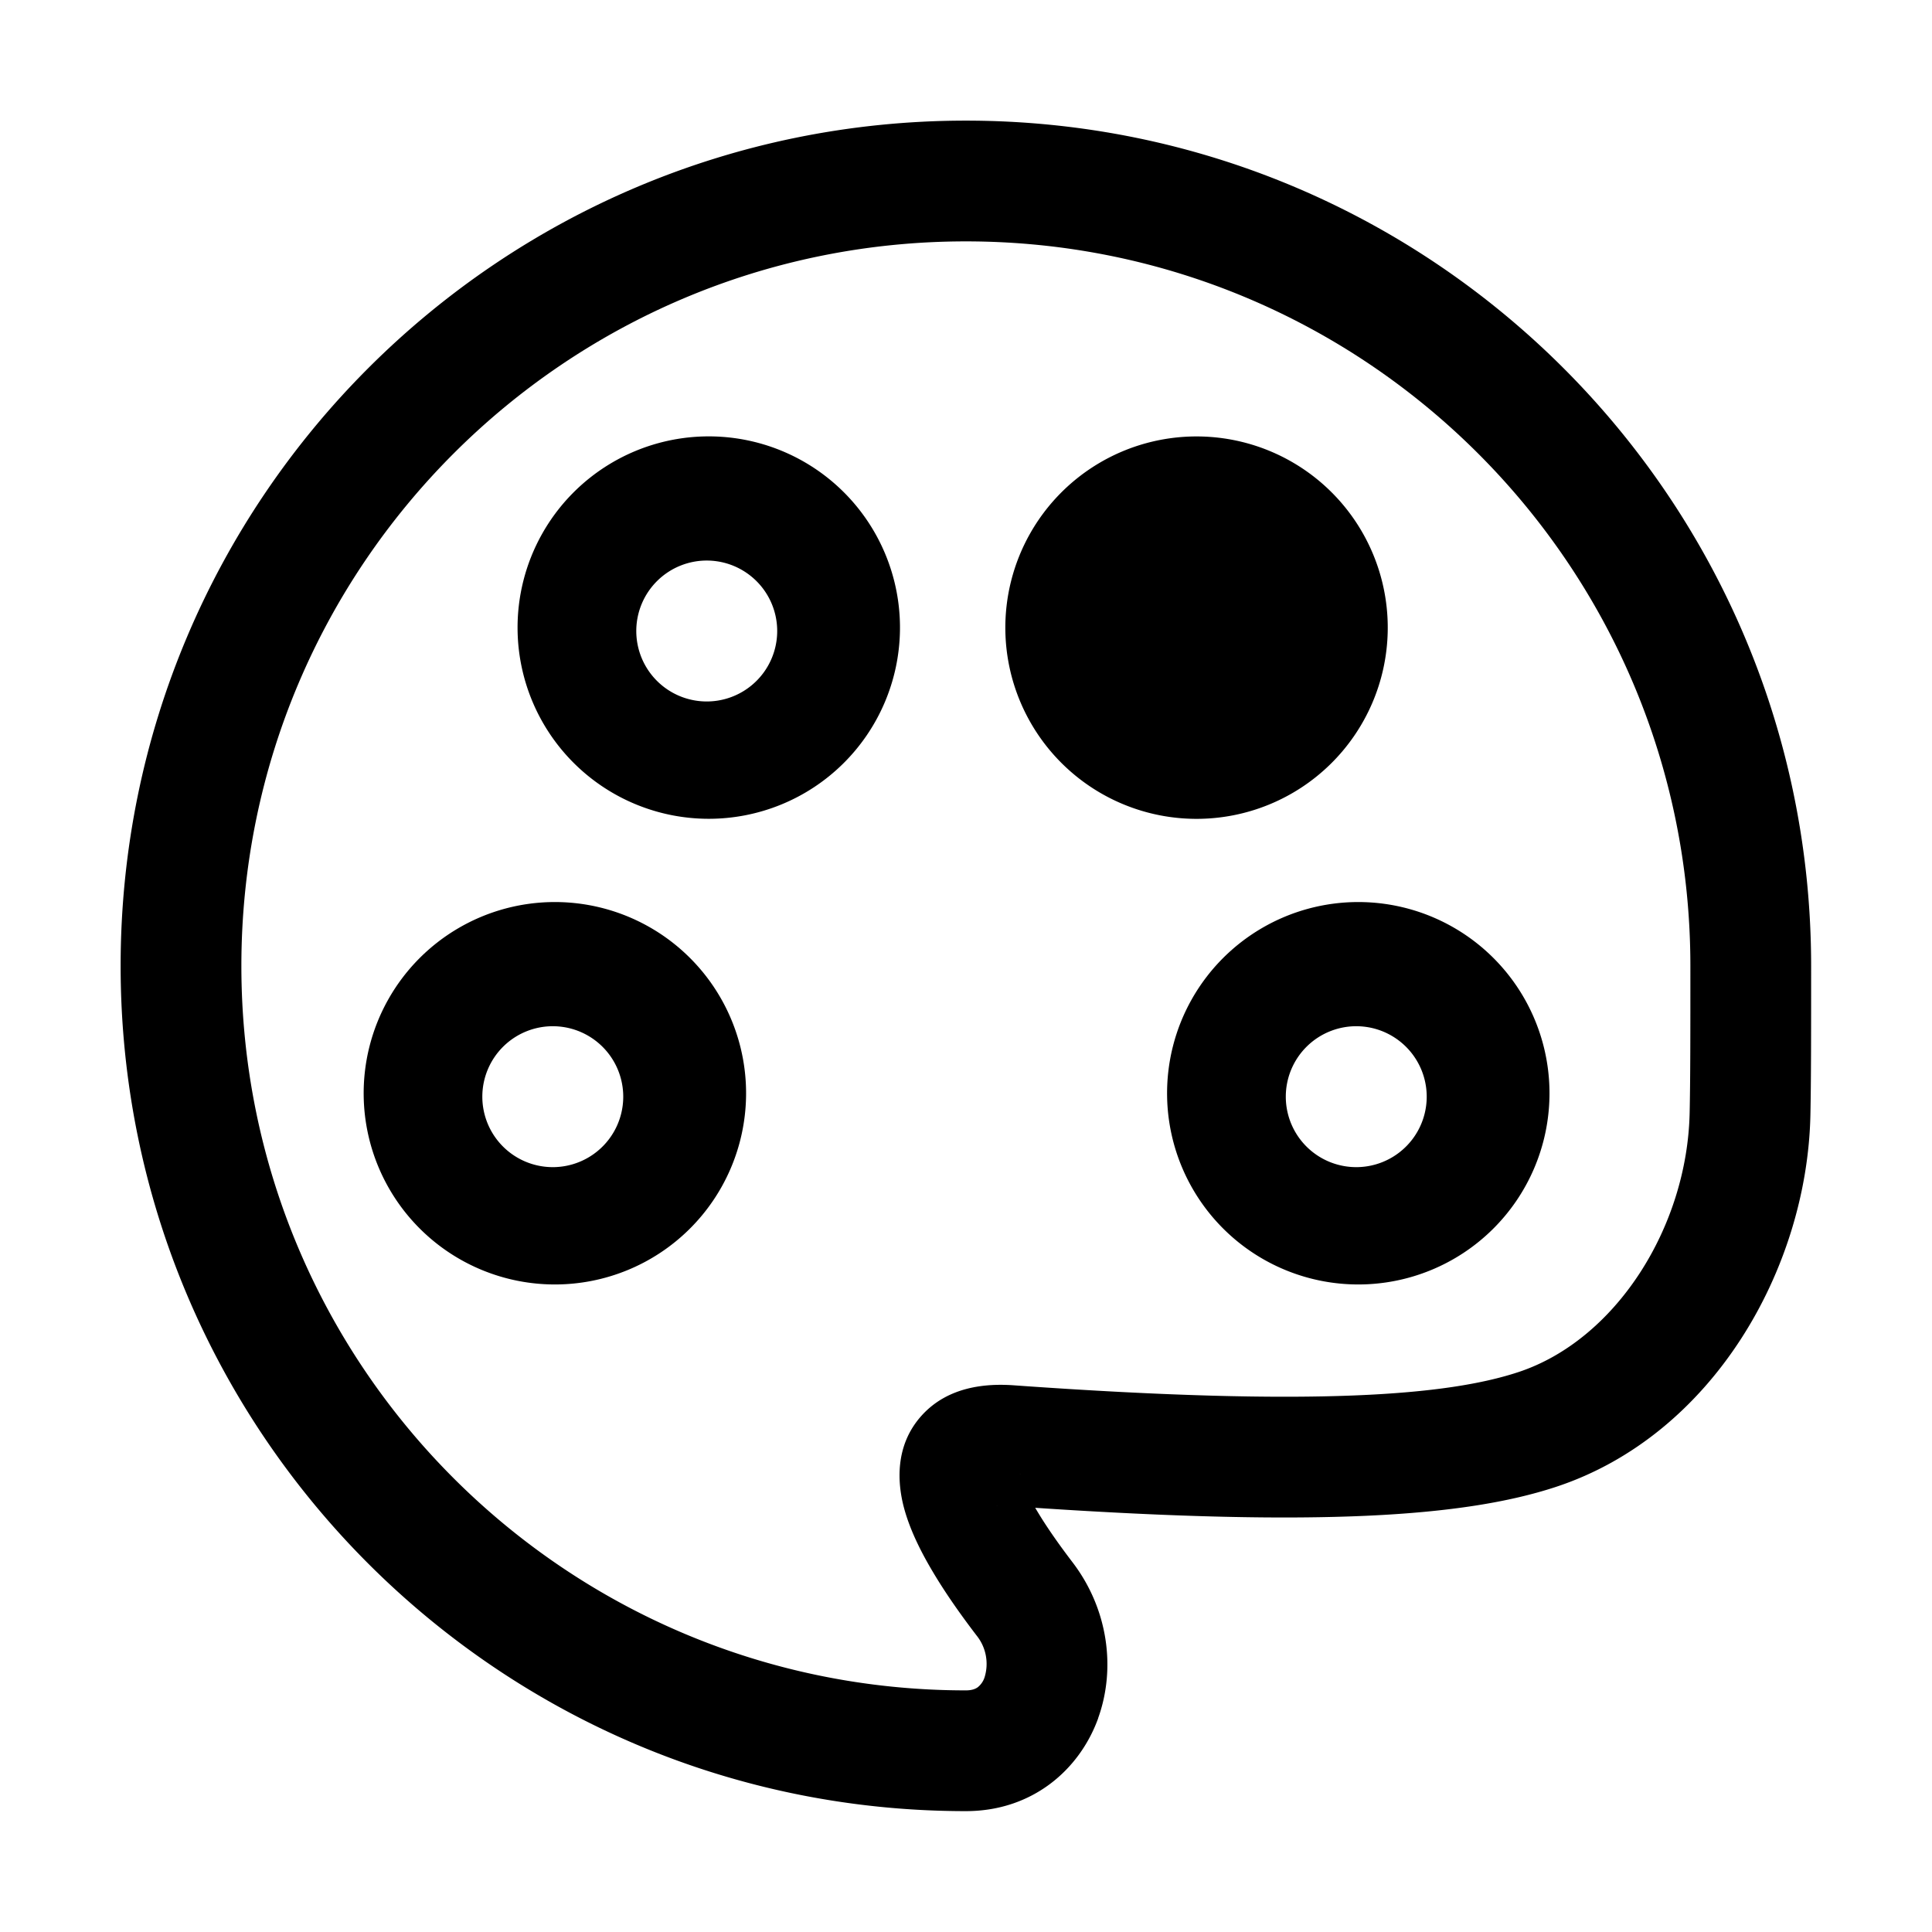 <svg xmlns="http://www.w3.org/2000/svg" width="32" height="32" fill="none" class="persona-icon"><path fill="currentColor" d="M18.19 28.458c-.309.856-1.093 1.54-2.192 1.54-7.732 0-14-6.268-14-14s6.268-14 14-14 14 6.268 14 14v.014c0 1.085 0 1.866-.012 2.454-.052 2.545-1.616 5.309-4.222 6.164-1.513.496-3.928.657-8.618.344l.026.043c.156.263.361.556.593.86.59.773.72 1.757.424 2.58Zm-1.882-.678a.749.749 0 0 0-.132-.69c-.26-.34-.513-.698-.722-1.05-.202-.338-.396-.723-.492-1.108-.087-.354-.155-.984.309-1.492.44-.482 1.072-.527 1.52-.495 5.032.36 7.2.161 8.35-.216 1.619-.53 2.807-2.402 2.845-4.303.012-.566.012-1.326.012-2.428 0-6.628-5.373-12-12-12-6.628 0-12 5.372-12 12 0 6.627 5.372 12 12 12 .11 0 .167-.03.198-.053a.345.345 0 0 0 .112-.165Zm-3.951-9.616a3.167 3.167 0 1 0-6.333 0 3.167 3.167 0 0 0 6.333 0ZM9.19 19.331a1.167 1.167 0 1 1 0-2.333 1.167 1.167 0 0 1 0 2.333Zm5.716-8.88a3.167 3.167 0 1 0-6.333 0 3.167 3.167 0 0 0 6.333 0Zm-3.166 1.167a1.167 1.167 0 1 1 0-2.333 1.167 1.167 0 0 1 0 2.333Zm4.78 13.32a.048.048 0 0 0-.014.002l.014-.002Zm6.465-14.486a3.167 3.167 0 1 0-6.333 0 3.167 3.167 0 0 0 6.333 0Zm-6.09 13.959.002.011a.06.06 0 0 0-.001-.011Zm2.923-12.793a1.167 1.167 0 1 0 0-2.333 1.167 1.167 0 0 0 0 2.333Zm5.846 6.546a3.167 3.167 0 1 0-6.333 0 3.167 3.167 0 0 0 6.333 0Zm-3.166 1.167a1.167 1.167 0 1 1 0-2.333 1.167 1.167 0 0 1 0 2.333Z"/></svg>